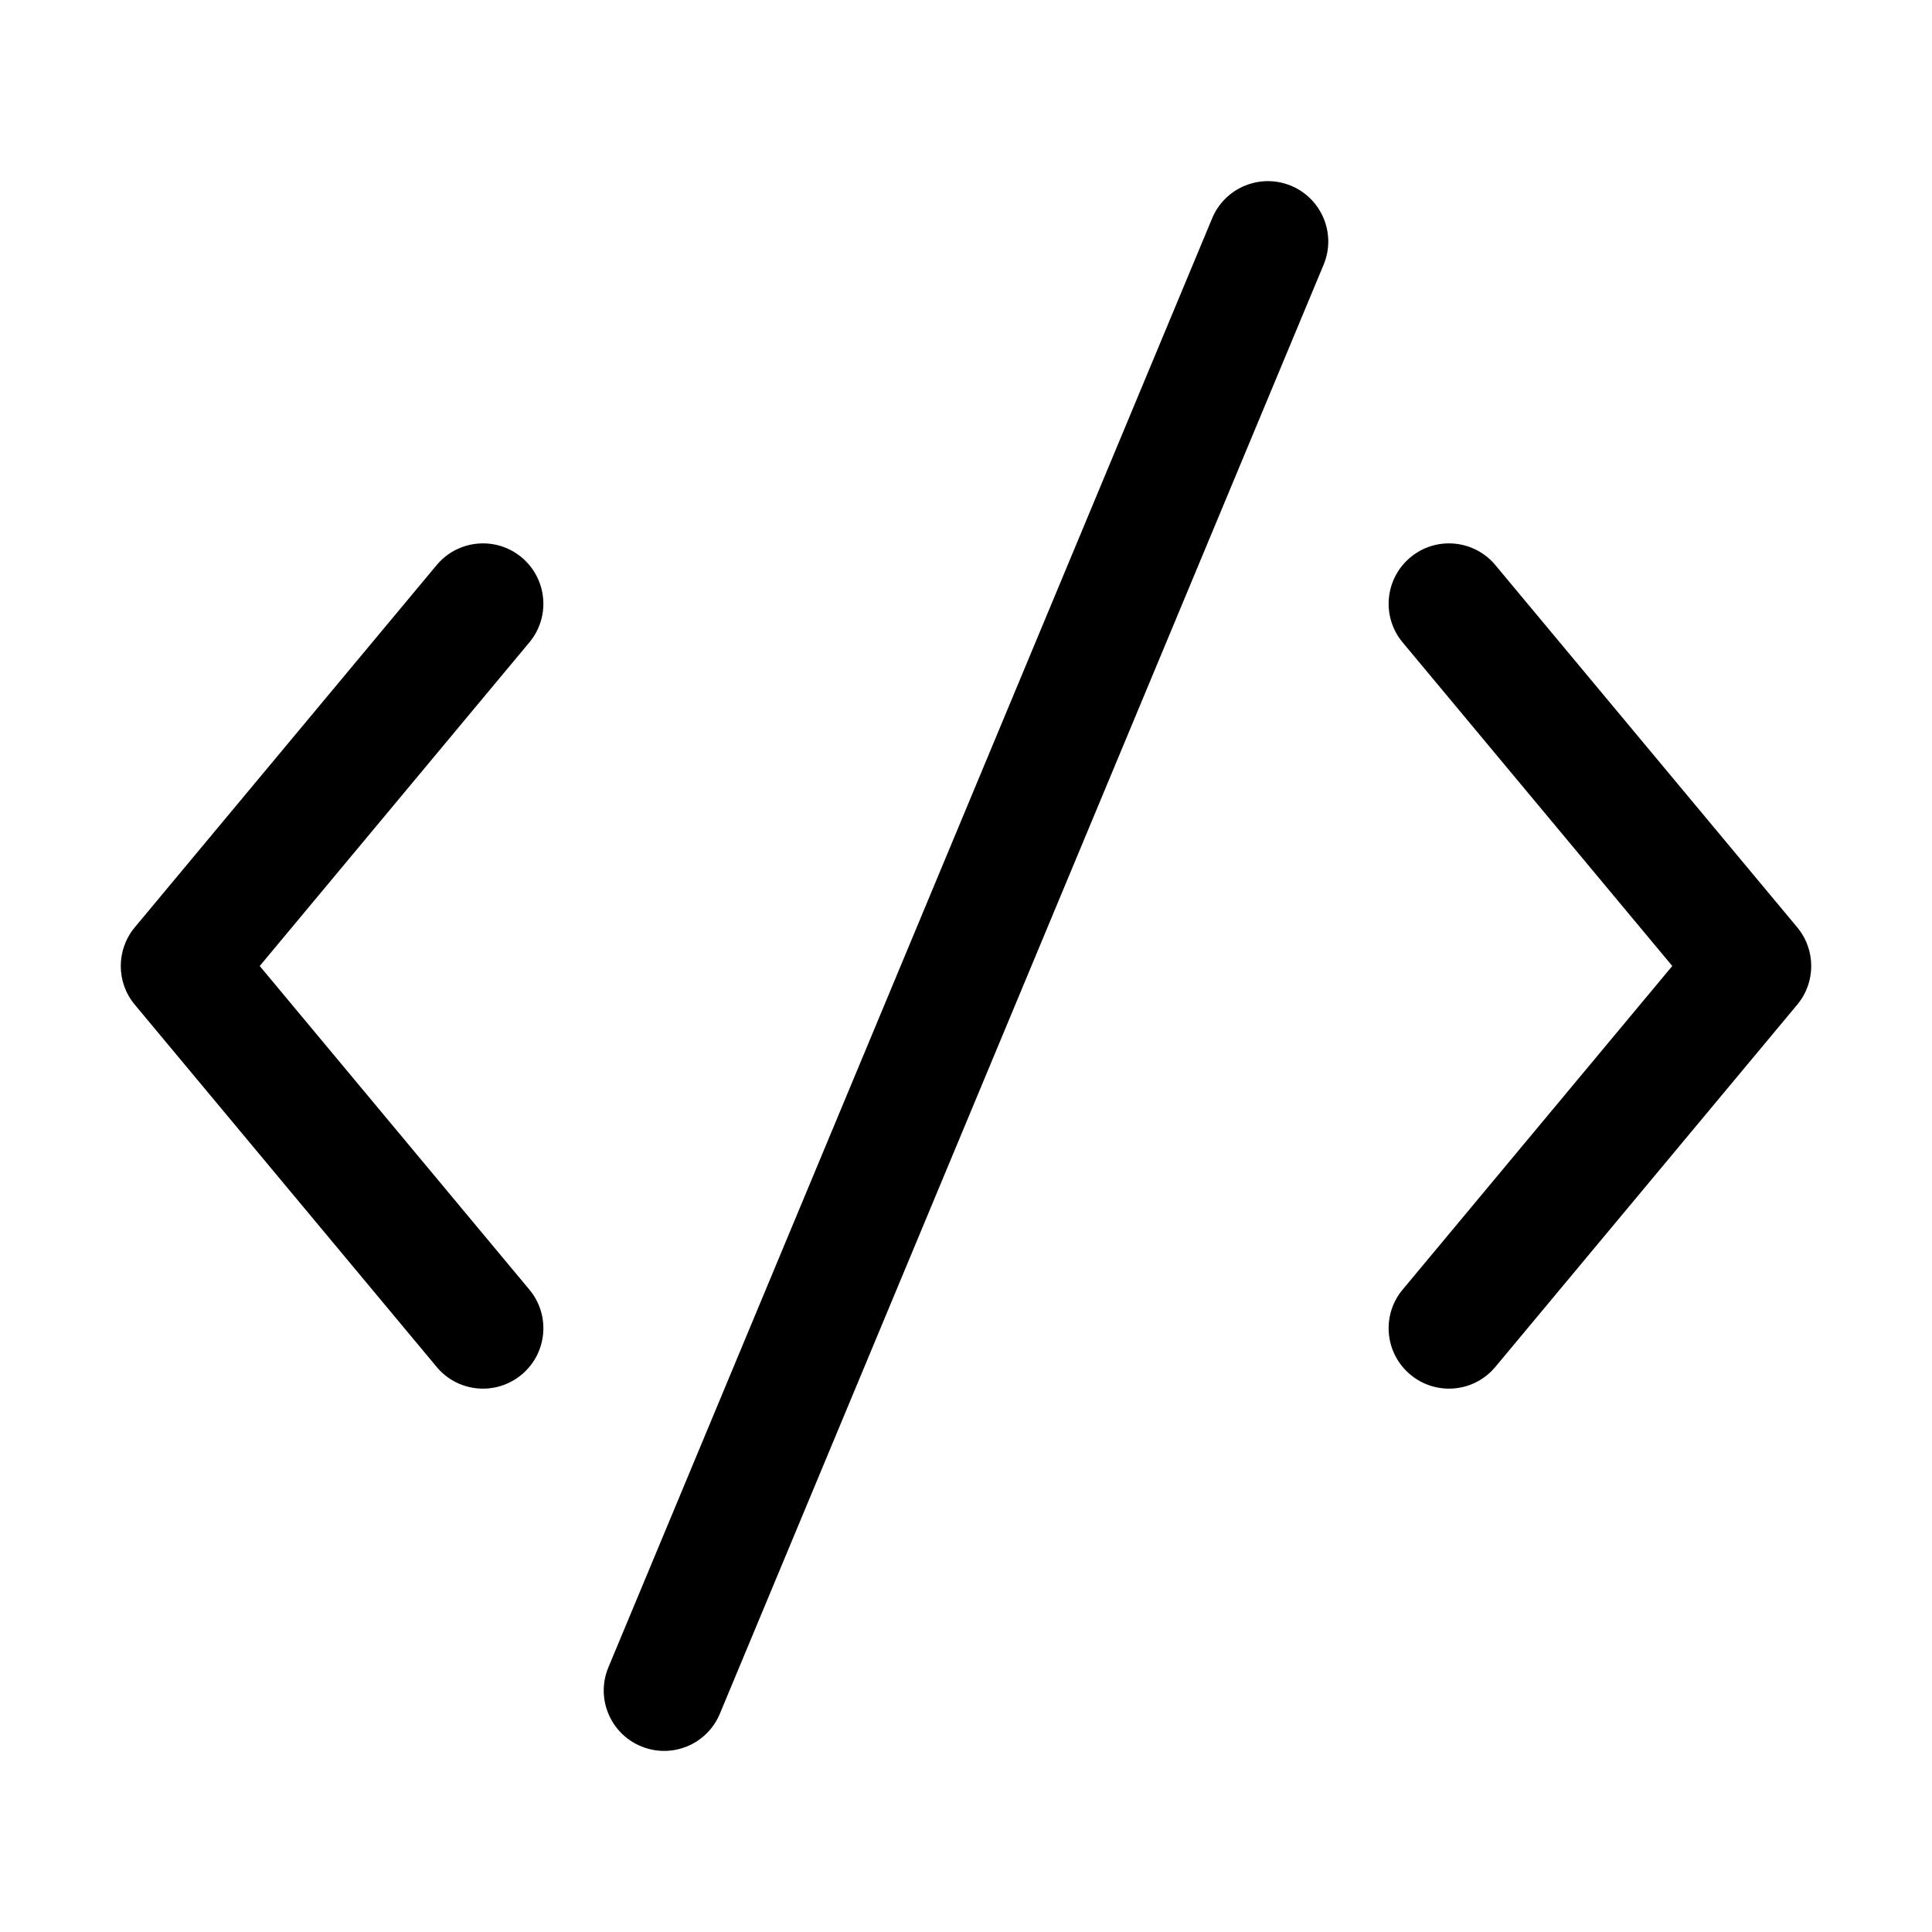 <svg width="32" height="32" viewBox="0 0 32 32" fill="none" xmlns="http://www.w3.org/2000/svg">
<path d="M21.923 4.385C22.136 3.875 21.894 3.29 21.385 3.077C20.875 2.865 20.289 3.106 20.077 3.616L10.077 27.616C9.864 28.125 10.106 28.711 10.615 28.923C11.125 29.136 11.711 28.895 11.923 28.385L21.923 4.385Z" fill="black"/>
<path d="M8.64 9.232C9.064 9.586 9.122 10.216 8.768 10.64L4.302 16L8.768 21.36C9.122 21.784 9.064 22.415 8.64 22.768C8.216 23.122 7.585 23.065 7.232 22.64L2.232 16.64C1.923 16.27 1.923 15.731 2.232 15.36L7.232 9.36C7.585 8.936 8.216 8.878 8.64 9.232Z" fill="black"/>
<path d="M23.36 9.232C23.784 8.878 24.415 8.936 24.768 9.36L29.768 15.36C30.077 15.731 30.077 16.27 29.768 16.64L24.768 22.64C24.415 23.065 23.784 23.122 23.36 22.768C22.936 22.415 22.878 21.784 23.232 21.36L27.698 16L23.232 10.64C22.878 10.216 22.936 9.586 23.36 9.232Z" fill="black"/>
</svg>
